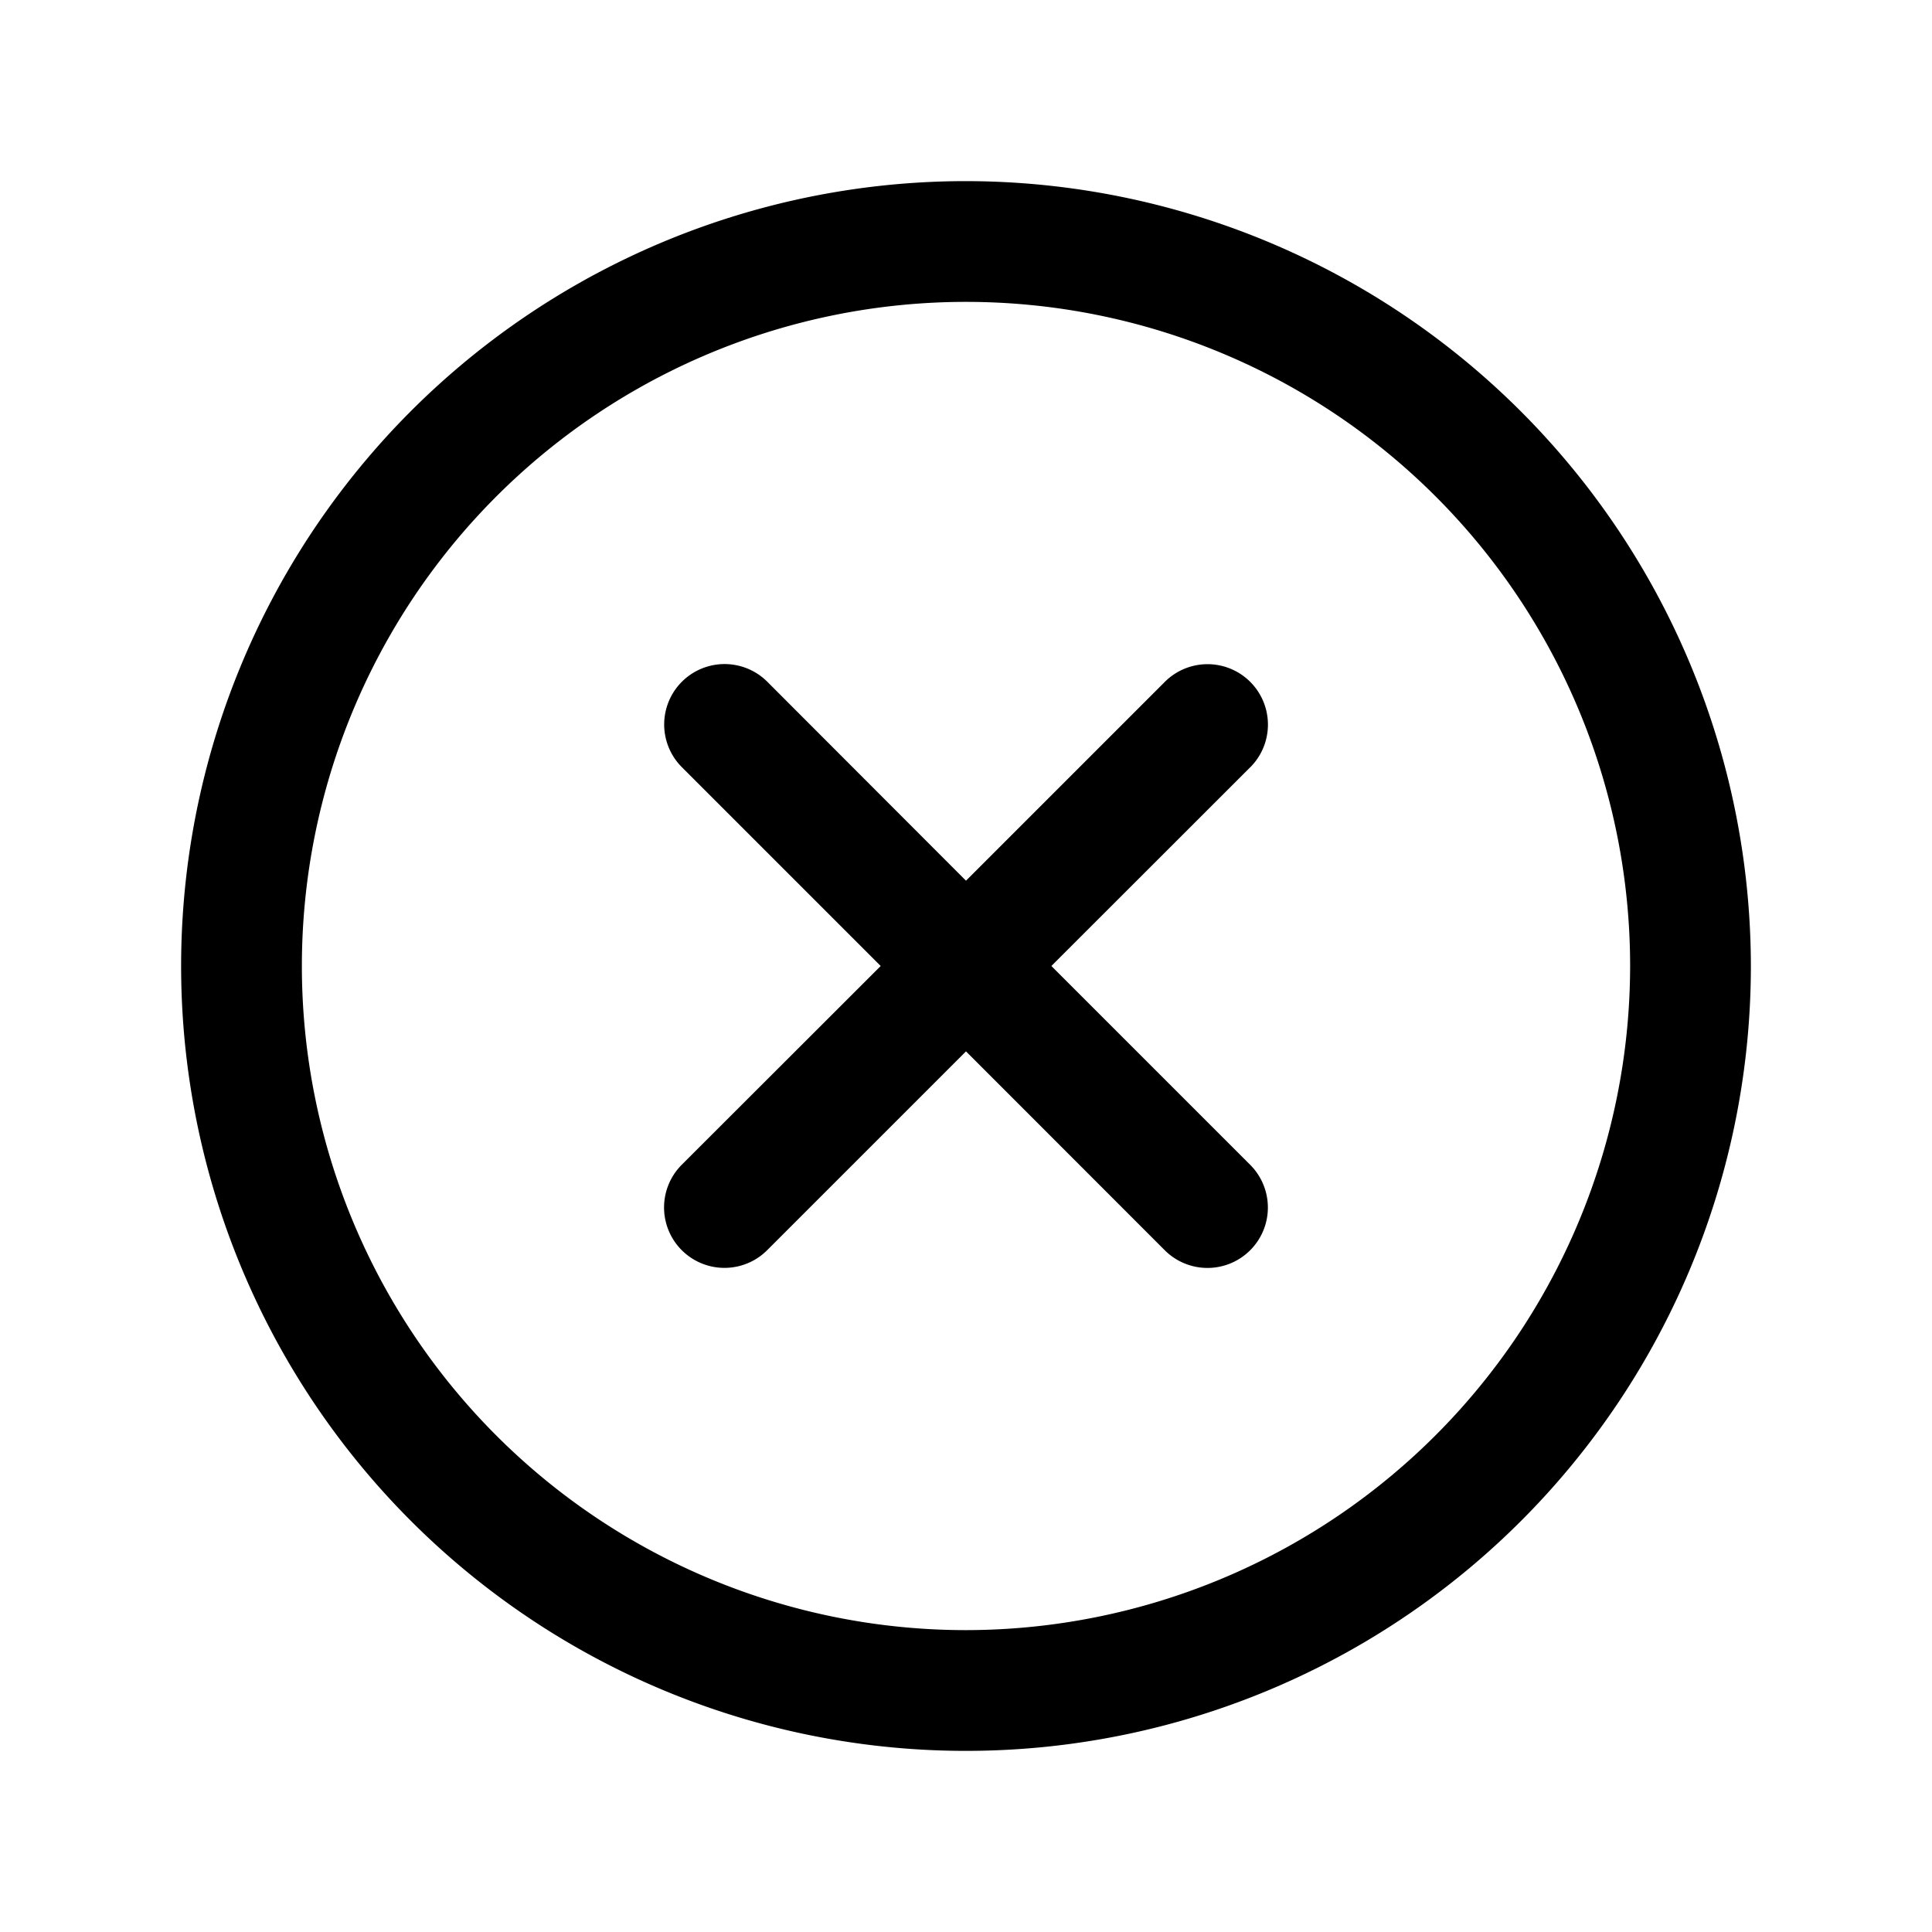 <svg xmlns="http://www.w3.org/2000/svg" width="32" height="32"  ><path fill="currentColor" d="M20.708 12.708 17.414 16l3.293 3.293a1 1 0 0 1-1.415 1.415L16 17.414l-3.293 3.293a1 1 0 0 1-1.415-1.415L14.587 16l-3.293-3.293a1 1 0 1 1 1.415-1.415L16 14.587l3.293-3.293a1 1 0 0 1 1.415 1.415M29 16A13 13 0 1 1 16 3a13.014 13.014 0 0 1 13 13m-2 0a11 11 0 1 0-11 11 11.01 11.01 0 0 0 11-11"/></svg>